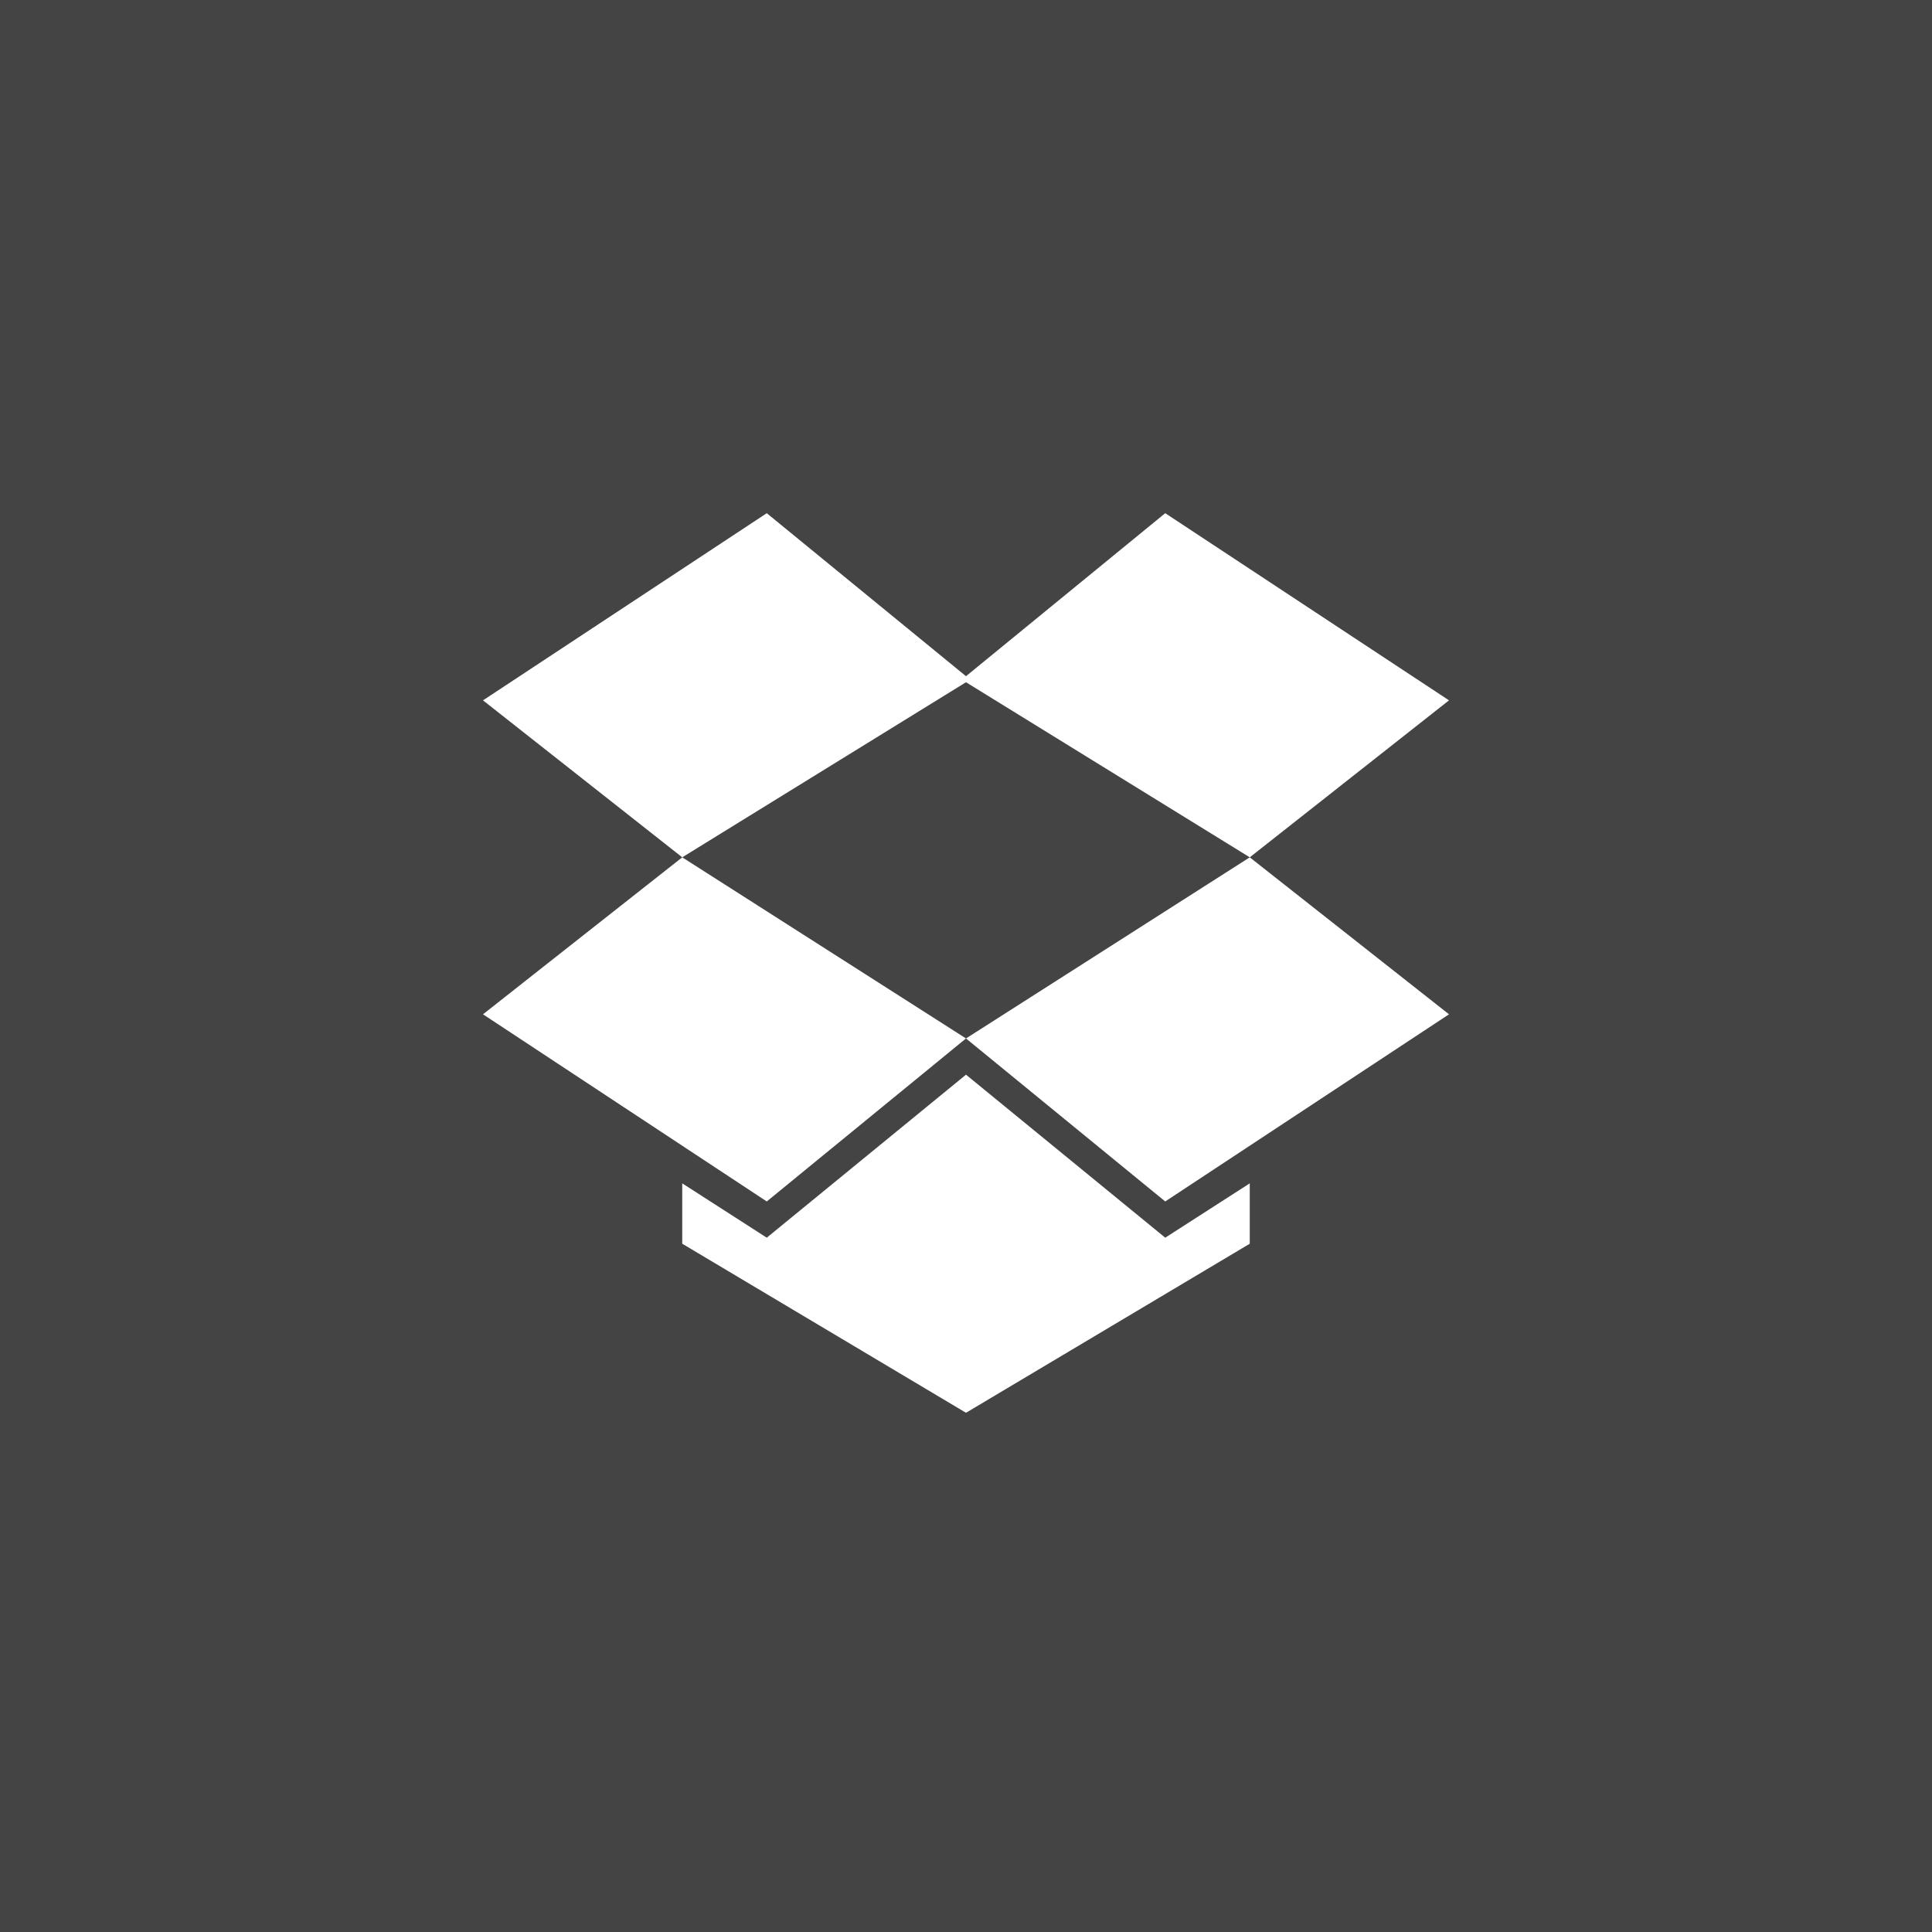 <svg xmlns="http://www.w3.org/2000/svg" width="32" height="32"><path fill="#444" d="M11.3 14.2l4.7 3 4.7-3-4.7-2.9z"/><path fill="#444" d="M0 0v32h32V0H0zm20.7 20.6L16 23.4l-4.7-2.8v-1l1.4.9 3.3-2.7 3.3 2.7 1.4-.9v1zm3.3-3.8l-4.7 3.1-3.3-2.7-3.3 2.7L8 16.8l3.3-2.6L8 11.6l4.7-3.1 3.3 2.7 3.3-2.7 4.7 3.1-3.3 2.6 3.3 2.6z"/></svg>